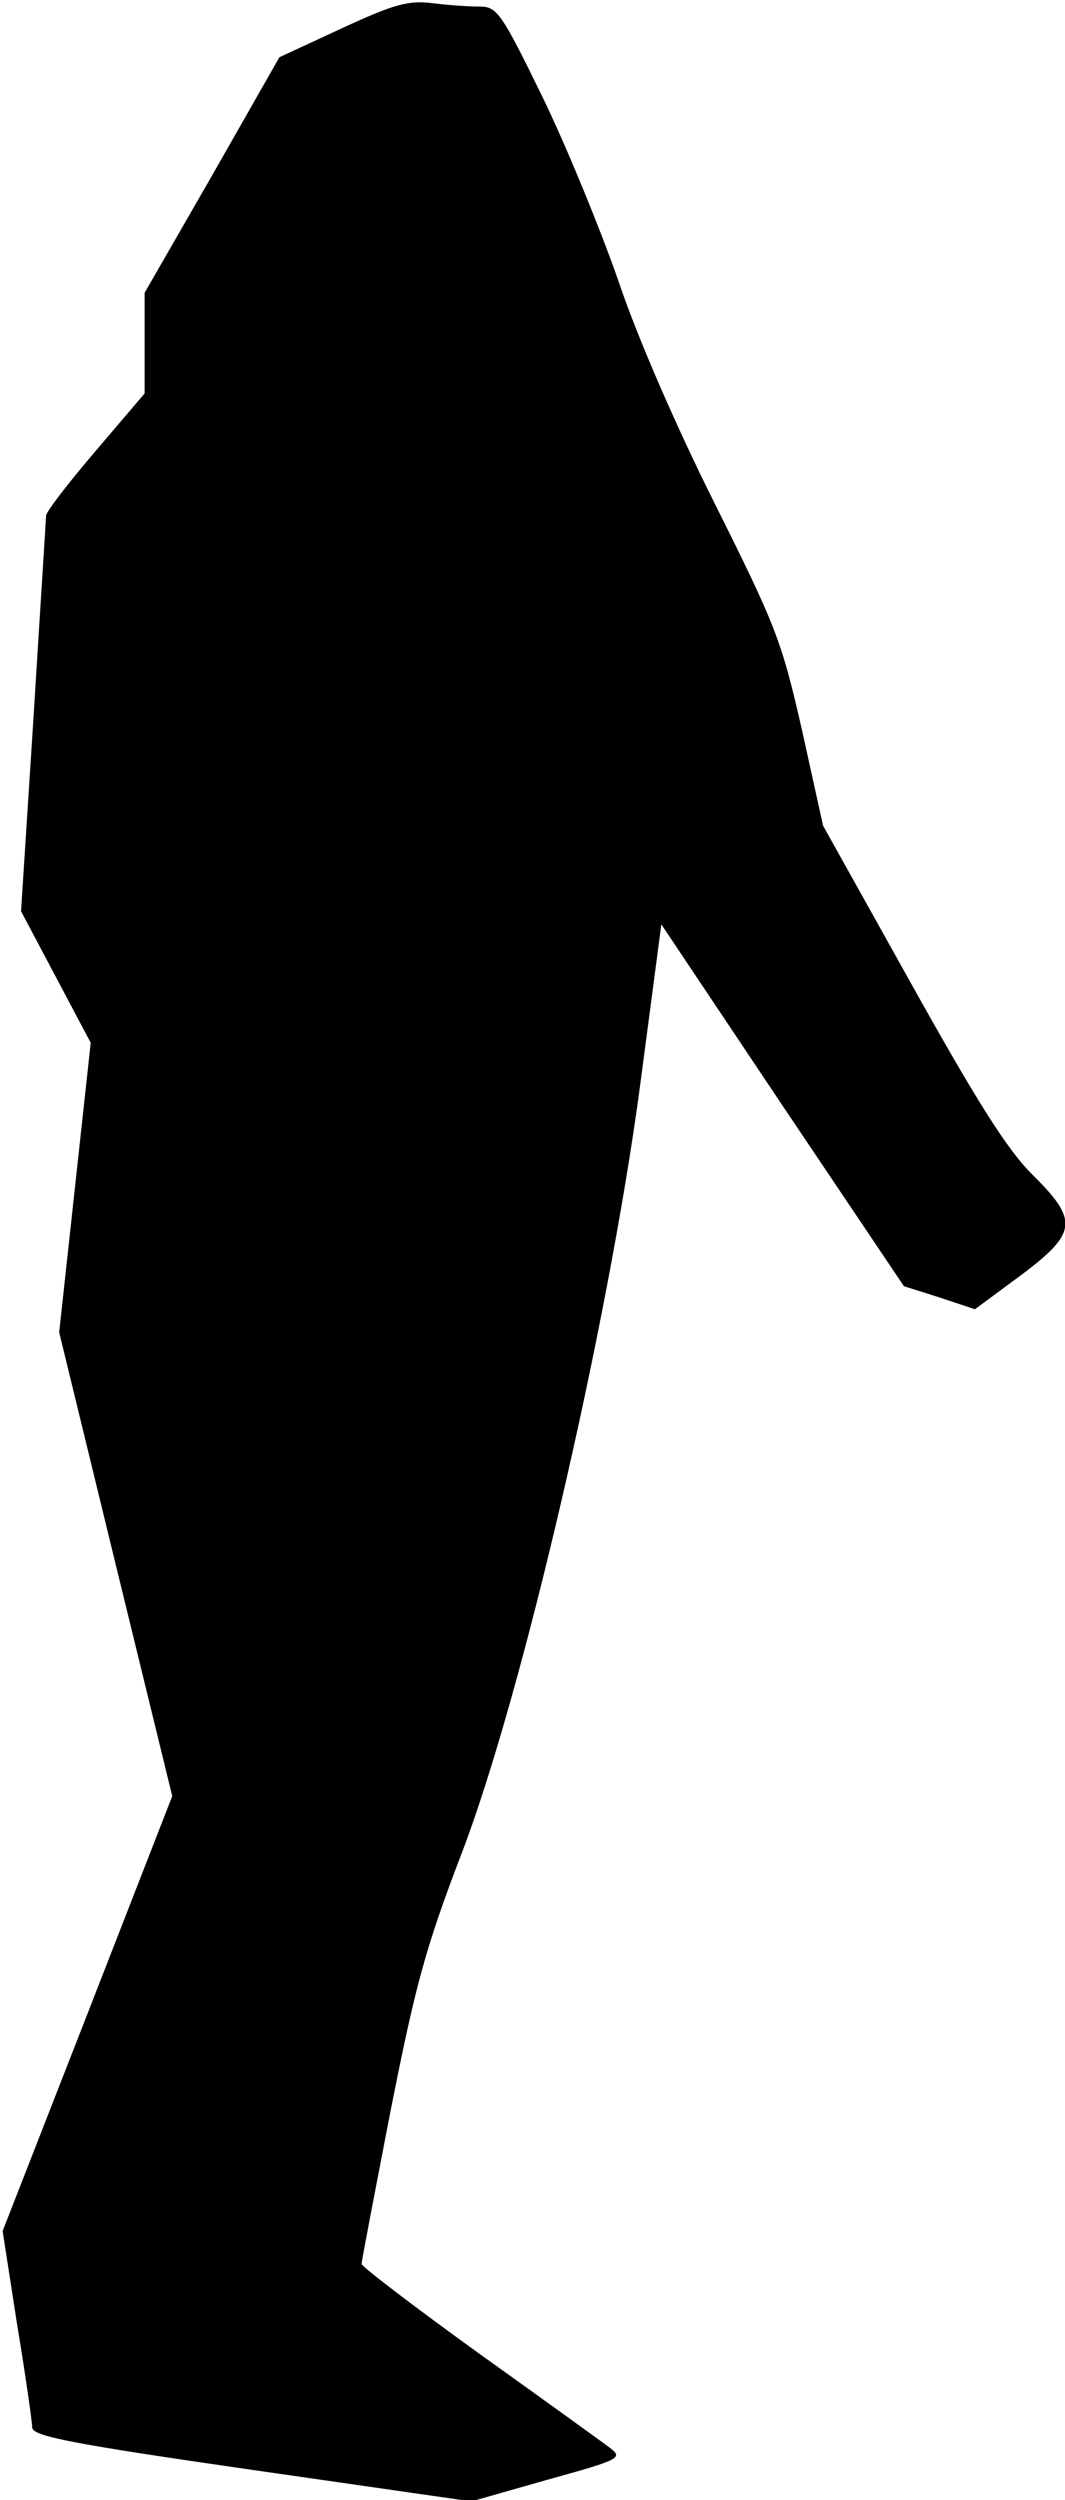 <?xml version="1.0" standalone="no"?>
<!DOCTYPE svg PUBLIC "-//W3C//DTD SVG 20010904//EN"
 "http://www.w3.org/TR/2001/REC-SVG-20010904/DTD/svg10.dtd">
<svg version="1.0" xmlns="http://www.w3.org/2000/svg"
 width="162pt" height="380pt" viewBox="0 0 162 380"
 preserveAspectRatio="xMidYMid meet">
<g transform="translate(0,380) scale(0.1,-0.1)"
fill="#000000" stroke="none">
<path fill="#000000" stroke="none" d="M520 3757 l-95 -44 -102 -179 -103
-179 0 -77 0 -76 -75 -88 c-41 -48 -75 -92 -75 -98 0 -6 -9 -144 -19 -306
l-19 -295 53 -100 53 -100 -24 -220 -24 -220 86 -353 86 -352 -129 -331 -129
-330 22 -142 c13 -78 23 -149 23 -157 1 -13 63 -25 334 -64 l334 -48 116 33
c112 31 115 33 94 49 -12 9 -102 74 -200 144 -97 70 -177 131 -177 135 0 4 20
108 44 232 38 192 53 248 109 394 92 241 221 797 270 1160 l33 250 184 -275
185 -275 54 -17 54 -18 69 51 c87 65 89 84 18 154 -38 38 -83 109 -184 290
l-134 240 -32 145 c-31 136 -39 157 -133 345 -60 120 -119 256 -147 340 -27
77 -78 202 -115 278 -62 127 -69 137 -95 137 -15 0 -47 2 -71 5 -37 5 -59 -1
-139 -38z"/>
</g>
</svg>
